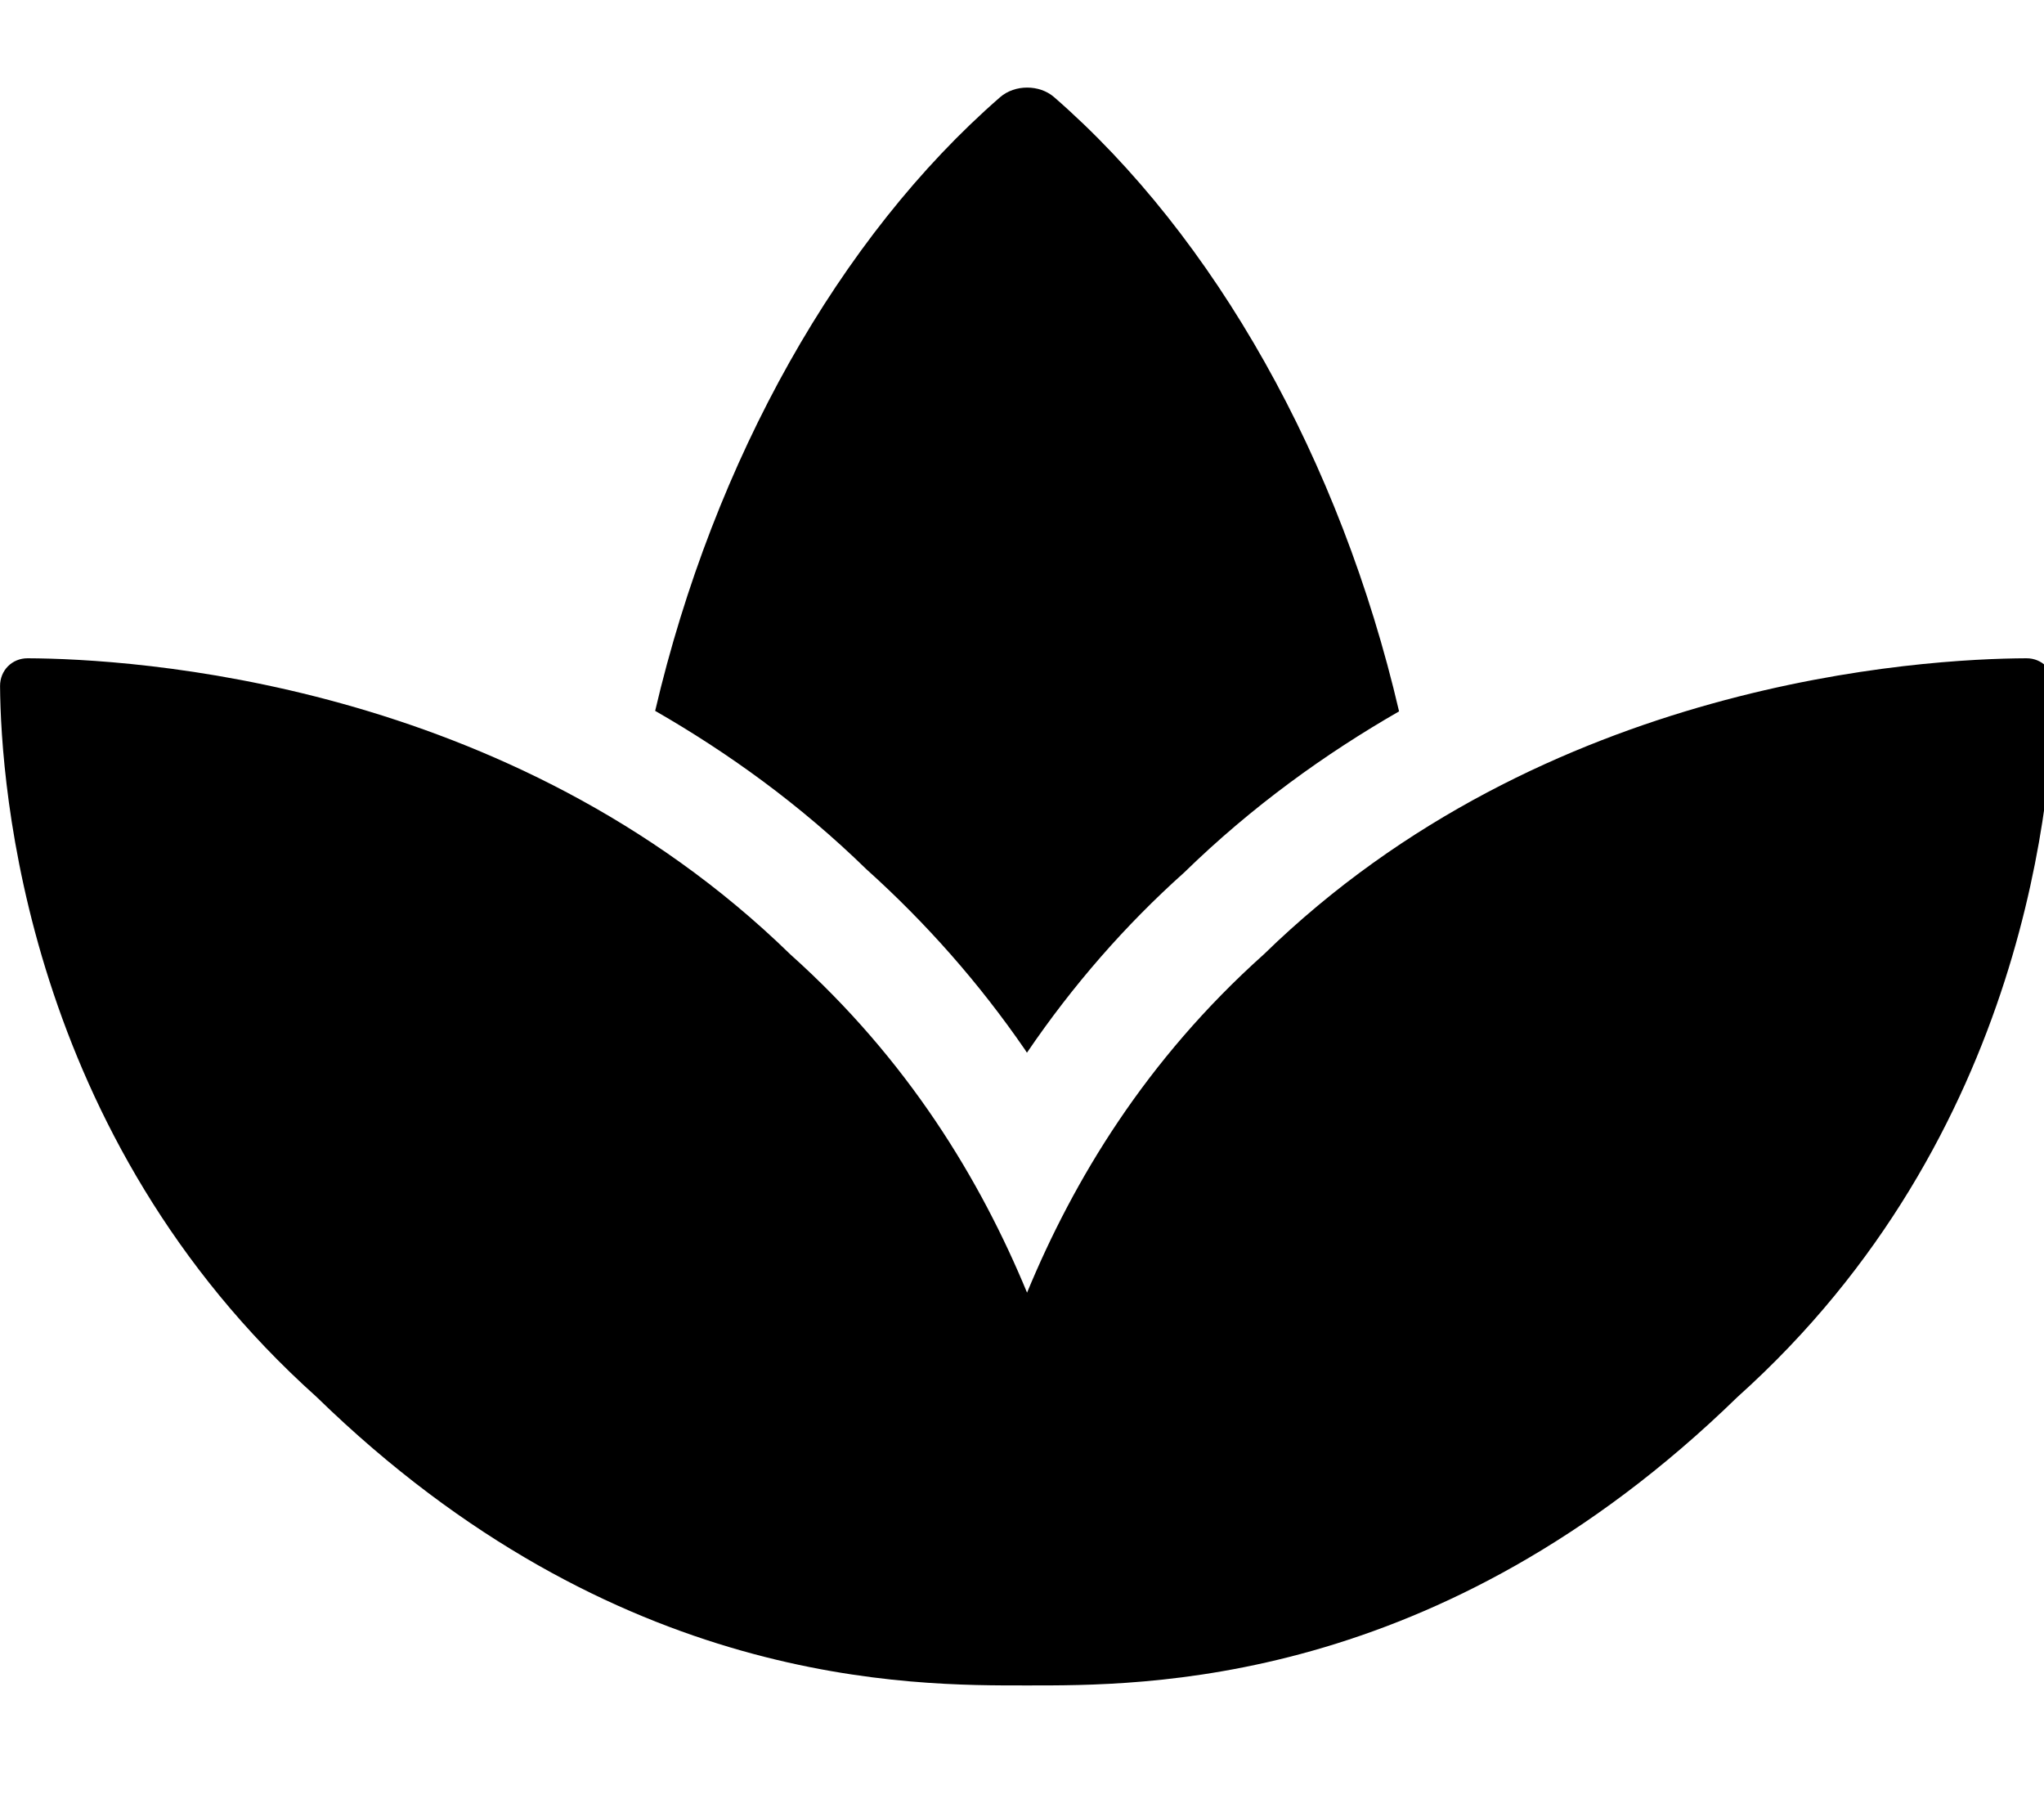 <!-- Generated by IcoMoon.io -->
<svg version="1.1" xmlns="http://www.w3.org/2000/svg" width="36" height="32" viewBox="0 0 36 32">
<title>spa</title>
<path d="M35.69 11.592c-1.824 0.008-8.479 0.387-13.43 5.213-2.080 1.861-3.351 3.976-4.171 5.958-0.82-1.982-2.091-4.097-4.171-5.958-4.951-4.826-11.607-5.205-13.43-5.213-0.277-0.001-0.489 0.214-0.487 0.491 0.014 1.754 0.448 7.922 5.575 12.517 5.277 5.139 10.503 5.080 12.513 5.080s7.235 0.060 12.513-5.080c5.127-4.596 5.561-10.764 5.575-12.517 0.002-0.278-0.21-0.492-0.487-0.491zM18.087 18.538c0.805-1.184 1.733-2.247 2.769-3.173 1.199-1.169 2.486-2.091 3.785-2.838-1.032-4.428-3.248-8.356-6.075-10.816-0.258-0.225-0.692-0.225-0.951 0-2.826 2.458-5.041 6.383-6.076 10.807 1.279 0.735 2.544 1.642 3.719 2.788 1.060 0.953 1.992 2.013 2.79 3.172l0.039 0.060z"></path>
</svg>
